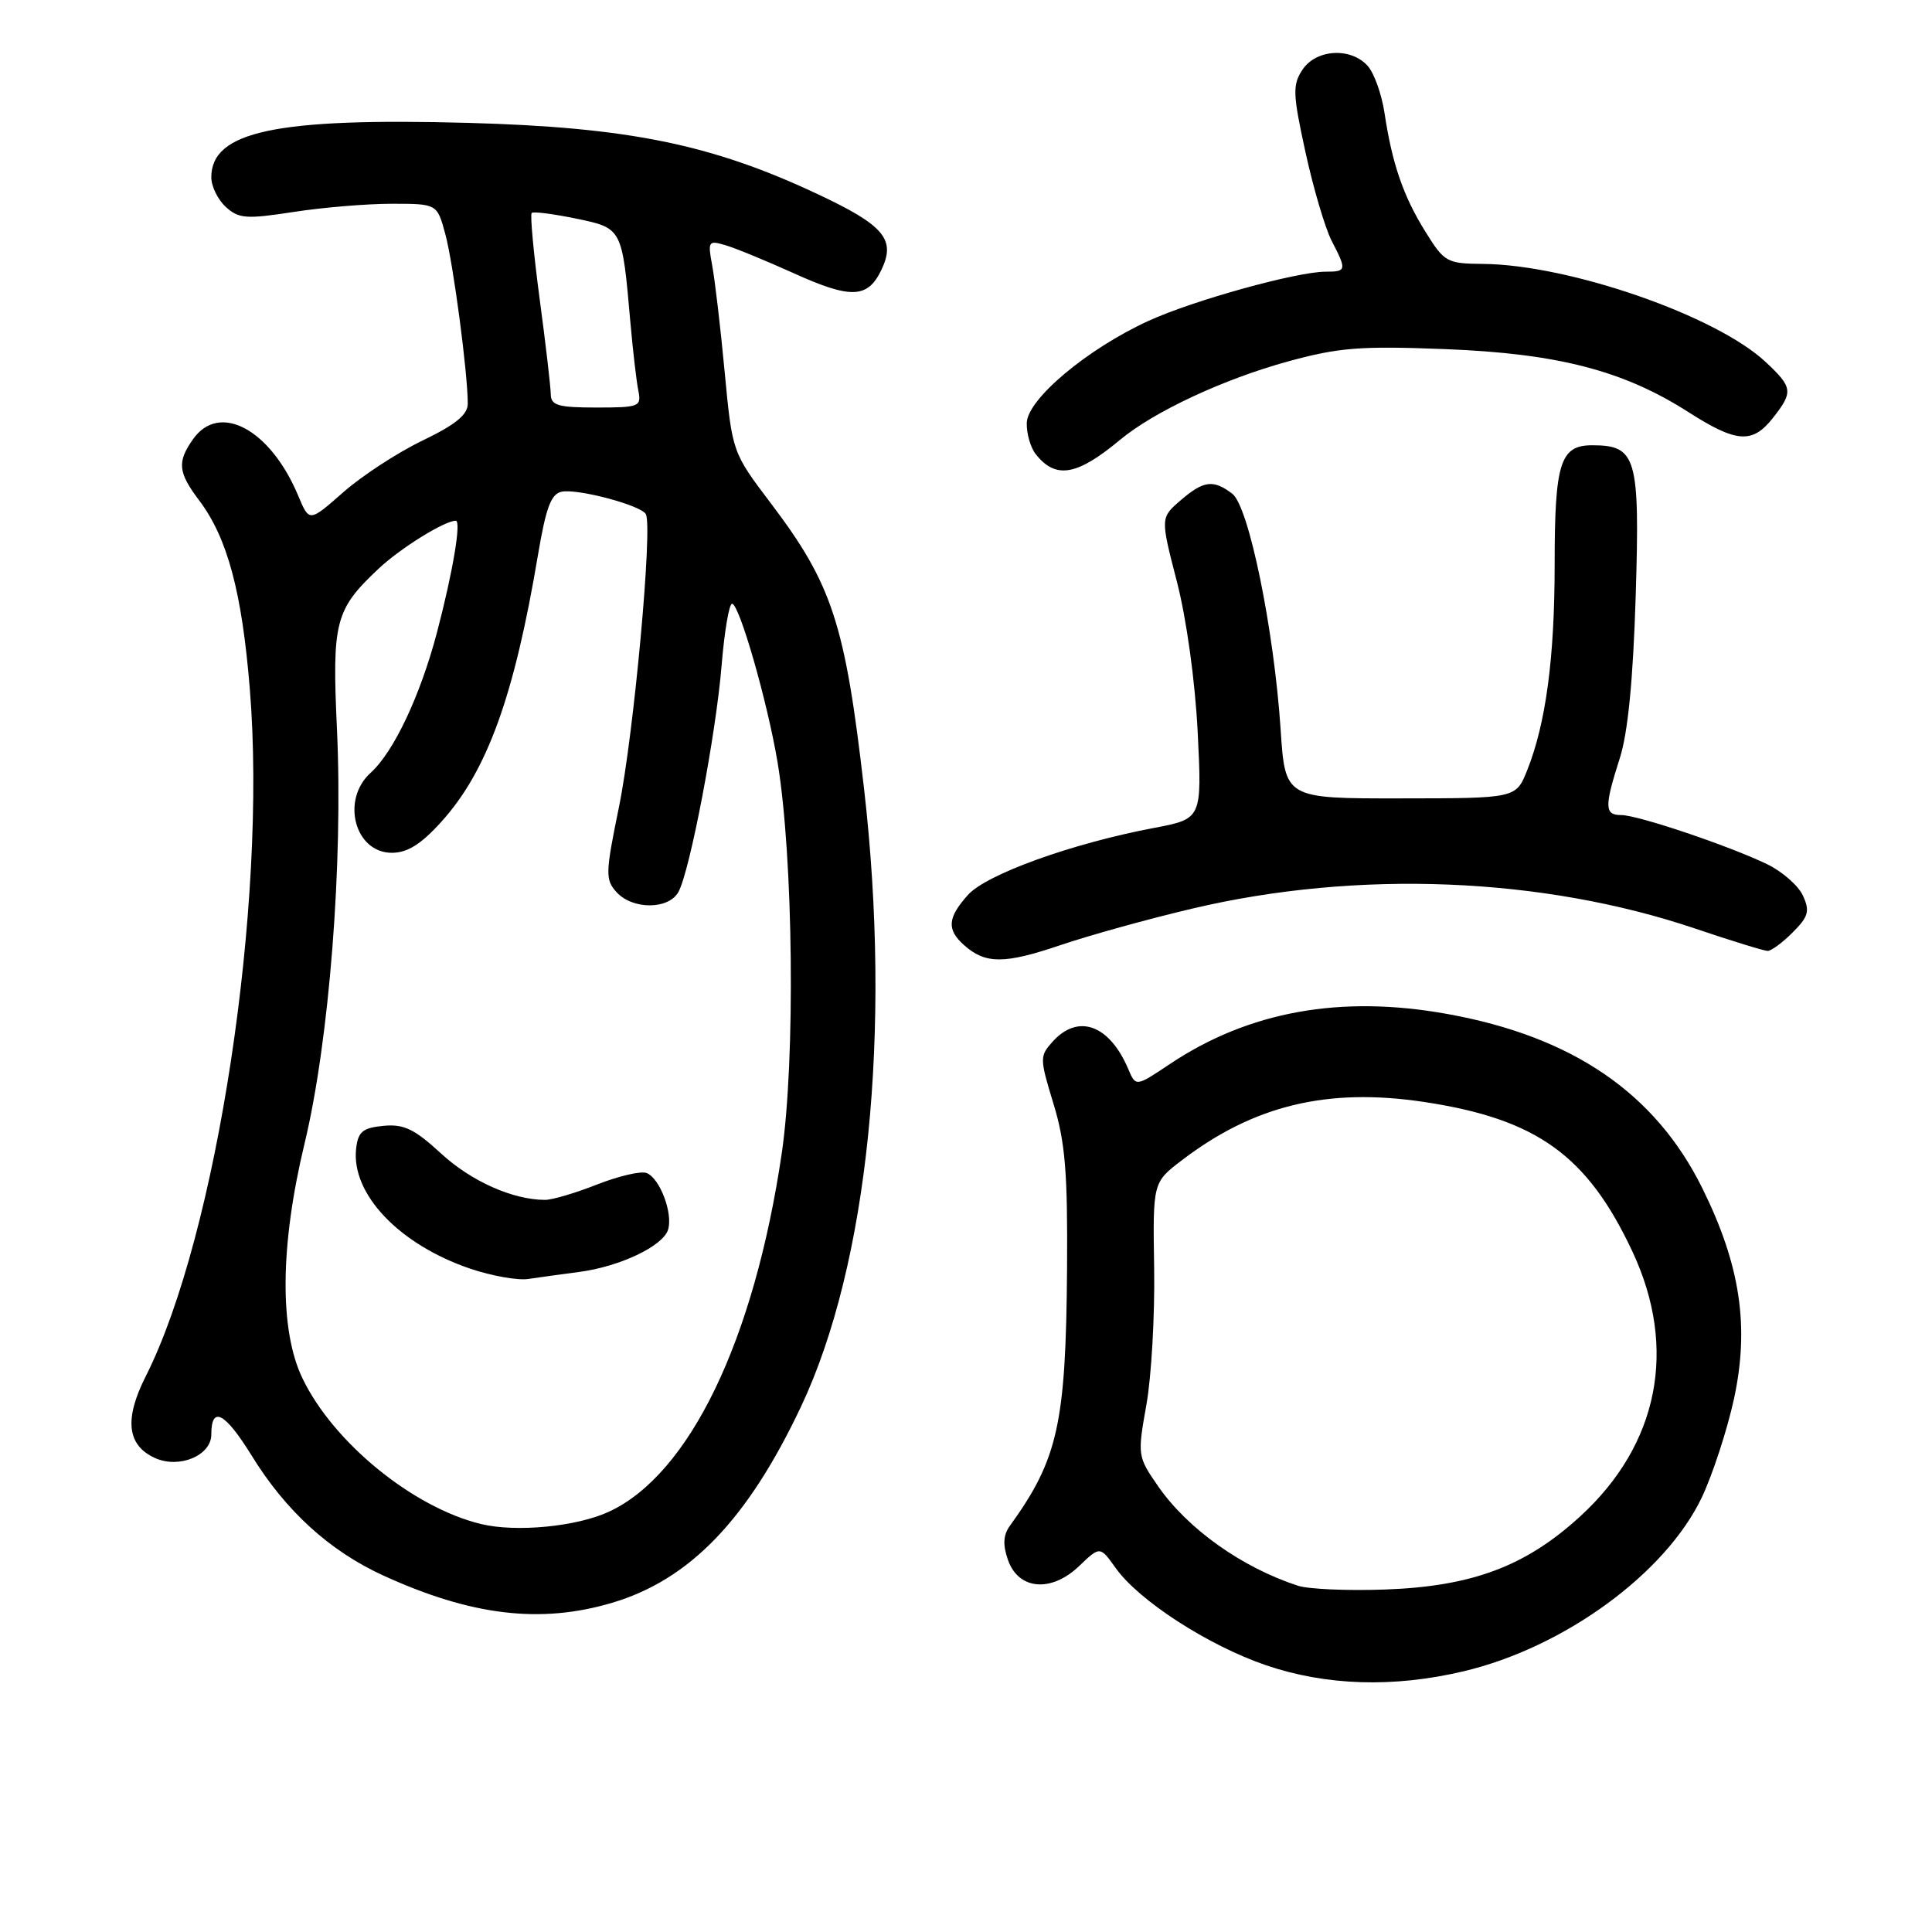 <?xml version="1.0" encoding="UTF-8" standalone="no"?>
<!DOCTYPE svg PUBLIC "-//W3C//DTD SVG 1.1//EN" "http://www.w3.org/Graphics/SVG/1.1/DTD/svg11.dtd" >
<svg xmlns="http://www.w3.org/2000/svg" xmlns:xlink="http://www.w3.org/1999/xlink" version="1.1" viewBox="0 0 256 256">
 <g >
 <path fill="currentColor"
d=" M 193.91 221.46 C 207.26 218.31 220.74 208.46 225.52 198.37 C 226.95 195.33 228.86 189.48 229.76 185.36 C 231.83 175.79 230.61 167.64 225.57 157.45 C 219.34 144.85 208.38 137.35 191.79 134.36 C 177.66 131.80 165.45 134.01 155.00 141.00 C 150.50 144.01 150.50 144.01 149.50 141.65 C 147.01 135.79 142.87 134.28 139.50 138.00 C 137.75 139.94 137.75 140.22 139.59 146.25 C 141.15 151.34 141.48 155.37 141.39 168.00 C 141.24 188.67 140.20 193.34 133.80 202.20 C 132.93 203.41 132.86 204.70 133.56 206.70 C 134.95 210.68 139.30 211.05 142.99 207.51 C 145.76 204.86 145.76 204.86 147.84 207.78 C 150.92 212.11 160.12 218.05 167.77 220.66 C 175.74 223.37 184.64 223.65 193.91 221.46 Z  M 81.07 212.39 C 91.38 209.34 99.05 201.38 106.14 186.38 C 115.02 167.57 118.18 136.64 114.49 104.50 C 111.98 82.65 110.28 77.44 102.15 66.70 C 97.03 59.94 97.03 59.94 96.02 49.26 C 95.47 43.38 94.72 37.04 94.37 35.18 C 93.77 31.96 93.86 31.82 96.12 32.49 C 97.43 32.87 101.49 34.54 105.14 36.19 C 112.76 39.64 114.97 39.56 116.79 35.76 C 118.73 31.71 117.17 29.86 108.25 25.68 C 94.24 19.10 83.18 16.86 62.00 16.28 C 36.58 15.59 28.00 17.41 28.00 23.50 C 28.00 24.70 28.87 26.47 29.93 27.43 C 31.63 28.98 32.65 29.05 38.87 28.09 C 42.73 27.49 48.59 27.00 51.90 27.00 C 57.92 27.00 57.92 27.00 59.01 31.03 C 60.07 34.97 61.99 49.50 61.98 53.50 C 61.98 54.96 60.34 56.28 55.98 58.38 C 52.69 59.96 47.97 63.04 45.49 65.22 C 40.98 69.19 40.98 69.19 39.53 65.72 C 35.83 56.86 29.05 53.23 25.56 58.22 C 23.45 61.23 23.59 62.59 26.40 66.32 C 30.14 71.28 32.07 78.48 33.11 91.39 C 35.41 119.75 28.74 163.70 19.31 182.37 C 16.44 188.04 16.83 191.51 20.53 193.19 C 23.73 194.65 28.00 192.87 28.00 190.08 C 28.00 186.20 29.80 187.14 33.35 192.88 C 37.87 200.22 43.68 205.51 50.78 208.76 C 62.43 214.09 71.61 215.19 81.07 212.39 Z  M 158.00 120.39 C 179.91 115.22 204.39 116.20 224.68 123.06 C 229.46 124.68 233.76 126.00 234.23 126.00 C 234.70 126.00 236.20 124.90 237.54 123.55 C 239.63 121.46 239.84 120.73 238.90 118.68 C 238.30 117.36 236.16 115.48 234.15 114.51 C 229.07 112.06 217.02 108.00 214.82 108.00 C 212.60 108.00 212.57 106.92 214.62 100.50 C 215.71 97.12 216.39 90.13 216.74 78.94 C 217.30 60.56 216.85 59.00 210.96 59.00 C 206.74 59.00 206.00 61.34 206.00 74.75 C 206.00 87.17 204.84 95.86 202.35 102.09 C 200.87 105.78 200.87 105.78 185.58 105.79 C 170.29 105.81 170.29 105.81 169.69 96.66 C 168.81 83.39 165.47 67.07 163.28 65.42 C 160.77 63.51 159.49 63.67 156.43 66.30 C 153.76 68.61 153.76 68.61 155.94 77.05 C 157.22 82.01 158.36 90.26 158.70 97.00 C 159.27 108.50 159.27 108.50 152.88 109.71 C 142.01 111.77 130.69 115.85 128.25 118.59 C 125.54 121.62 125.43 123.18 127.75 125.24 C 130.58 127.76 133.09 127.75 140.50 125.24 C 144.35 123.93 152.22 121.75 158.00 120.39 Z  M 148.40 58.29 C 152.90 54.54 162.14 50.23 170.68 47.89 C 177.38 46.05 180.25 45.82 191.48 46.26 C 206.41 46.84 215.12 49.10 223.73 54.61 C 230.12 58.69 232.20 58.83 234.93 55.37 C 237.64 51.92 237.56 51.33 233.94 47.95 C 227.37 41.81 207.92 35.07 196.50 34.97 C 191.72 34.93 191.38 34.74 188.88 30.71 C 185.96 26.03 184.47 21.72 183.46 15.00 C 183.09 12.52 182.09 9.71 181.24 8.75 C 179.01 6.23 174.37 6.50 172.57 9.26 C 171.25 11.26 171.30 12.46 172.99 20.20 C 174.03 24.97 175.59 30.23 176.44 31.89 C 178.47 35.80 178.43 36.00 175.66 36.00 C 171.83 36.00 158.08 39.81 152.18 42.52 C 144.05 46.24 136.11 52.91 136.05 56.06 C 136.02 57.47 136.56 59.33 137.25 60.19 C 139.88 63.52 142.70 63.04 148.40 58.29 Z  M 171.99 210.12 C 164.54 207.69 157.38 202.59 153.46 196.94 C 150.73 193.00 150.71 192.84 151.90 186.16 C 152.57 182.43 153.03 174.27 152.93 168.02 C 152.75 156.67 152.75 156.67 156.63 153.72 C 166.15 146.45 175.92 144.10 188.66 146.01 C 203.62 148.26 210.33 153.07 216.32 165.87 C 222.31 178.68 219.79 191.42 209.36 200.95 C 202.13 207.56 195.04 210.21 183.50 210.62 C 178.55 210.80 173.37 210.57 171.99 210.12 Z  M 63.73 201.94 C 54.72 199.75 44.18 191.15 40.09 182.66 C 37.00 176.26 37.10 165.04 40.36 151.50 C 43.63 137.91 45.47 114.41 44.65 96.65 C 43.99 82.35 44.39 80.79 50.16 75.36 C 53.05 72.64 58.91 69.00 60.39 69.00 C 61.15 69.00 60.01 75.78 57.90 83.81 C 55.69 92.18 52.17 99.64 49.11 102.40 C 45.15 105.98 47.01 113.00 51.92 113.00 C 53.99 113.00 55.79 111.87 58.49 108.88 C 64.55 102.17 68.15 92.23 71.29 73.50 C 72.35 67.23 73.02 65.43 74.44 65.15 C 76.60 64.74 84.84 66.93 85.57 68.11 C 86.52 69.65 83.98 97.37 82.01 106.96 C 80.22 115.69 80.19 116.56 81.69 118.21 C 83.83 120.57 88.64 120.54 89.91 118.16 C 91.44 115.31 94.85 97.40 95.61 88.25 C 95.98 83.71 96.61 80.00 97.00 80.00 C 97.96 80.00 101.69 92.99 103.03 101.00 C 105.12 113.55 105.41 140.45 103.58 152.86 C 99.92 177.61 91.37 195.34 80.71 200.30 C 76.43 202.29 68.38 203.07 63.73 201.94 Z  M 76.74 168.54 C 82.13 167.83 87.82 165.13 88.52 162.95 C 89.20 160.78 87.43 156.10 85.67 155.43 C 84.92 155.14 81.98 155.83 79.12 156.95 C 76.26 158.08 73.16 159.00 72.21 158.99 C 67.94 158.98 62.44 156.52 58.46 152.86 C 54.92 149.60 53.52 148.92 50.81 149.18 C 48.06 149.45 47.45 149.95 47.19 152.18 C 46.50 158.19 52.89 164.91 62.32 168.11 C 65.16 169.07 68.61 169.68 69.99 169.47 C 71.37 169.27 74.41 168.84 76.74 168.54 Z  M 72.98 52.25 C 72.97 51.29 72.31 45.58 71.50 39.56 C 70.70 33.54 70.23 28.44 70.45 28.22 C 70.66 28.00 73.30 28.34 76.31 28.96 C 82.47 30.24 82.43 30.17 83.53 42.72 C 83.86 46.45 84.33 50.51 84.58 51.75 C 85.01 53.88 84.73 54.00 79.02 54.00 C 73.96 54.00 73.00 53.72 72.98 52.25 Z "/>
</g>
</svg>